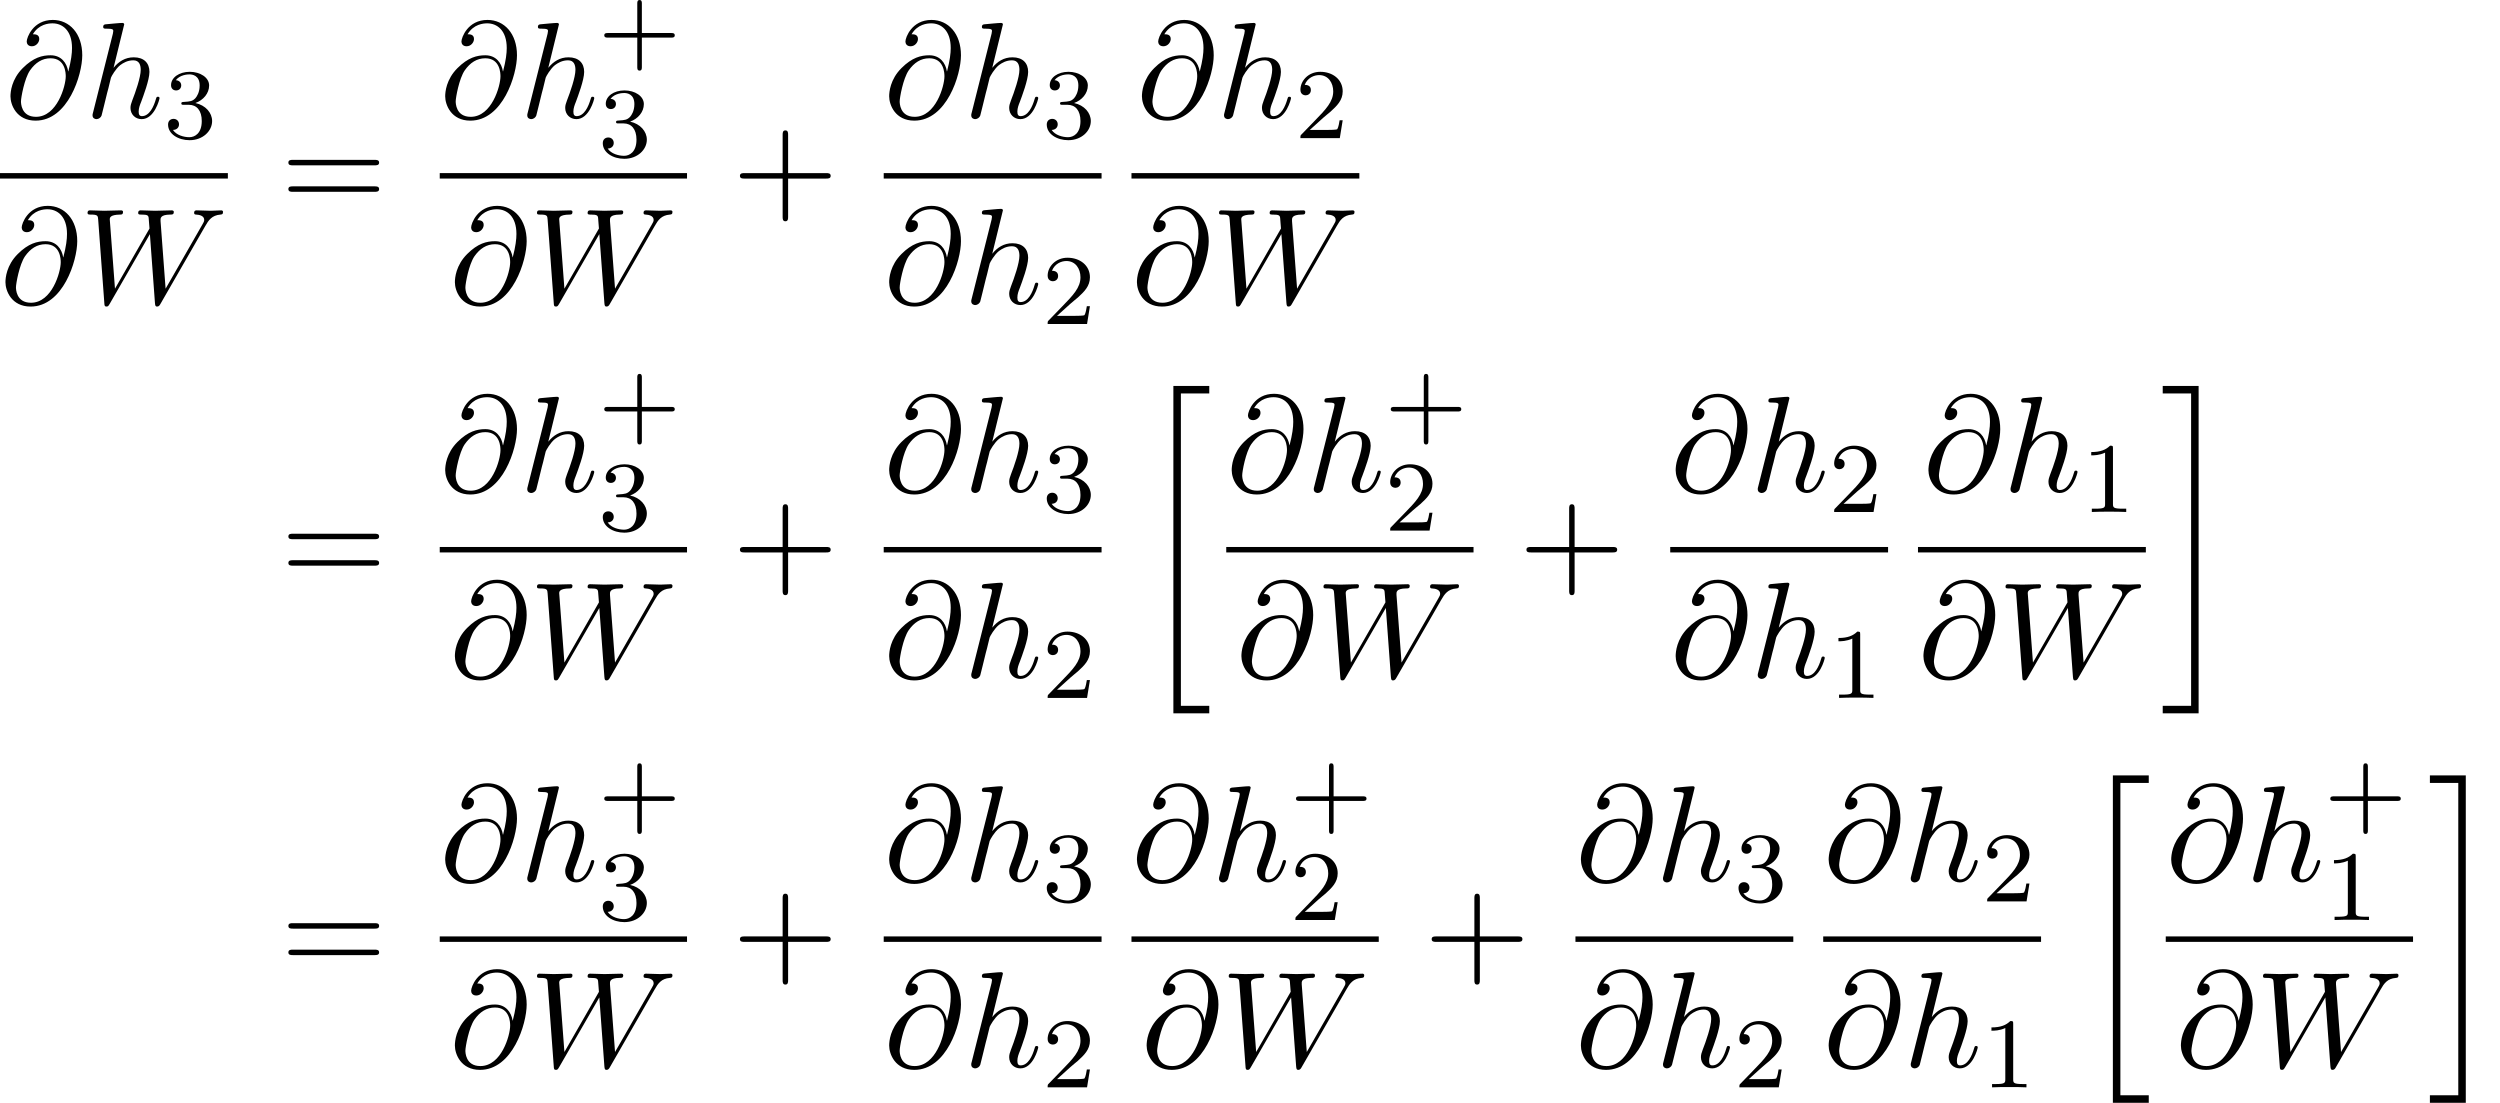 <?xml version='1.0' encoding='UTF-8'?>
<!-- This file was generated by dvisvgm 2.13.3 -->
<svg version='1.1' xmlns='http://www.w3.org/2000/svg' xmlns:xlink='http://www.w3.org/1999/xlink' width='199.852pt' height='88.167pt' viewBox='71.93 69.738 199.852 88.167'>
<defs>
<path id='g3-43' d='M4.462-2.509H7.505C7.658-2.509 7.865-2.509 7.865-2.727S7.658-2.945 7.505-2.945H4.462V-6C4.462-6.153 4.462-6.36 4.244-6.36S4.025-6.153 4.025-6V-2.945H.971C.818-2.945 .611-2.945 .611-2.727S.818-2.509 .971-2.509H4.025V.545C4.025 .698 4.025 .905 4.244 .905S4.462 .698 4.462 .545V-2.509Z'/>
<path id='g3-61' d='M7.495-3.567C7.658-3.567 7.865-3.567 7.865-3.785S7.658-4.004 7.505-4.004H.971C.818-4.004 .611-4.004 .611-3.785S.818-3.567 .982-3.567H7.495ZM7.505-1.451C7.658-1.451 7.865-1.451 7.865-1.669S7.658-1.887 7.495-1.887H.982C.818-1.887 .611-1.887 .611-1.669S.818-1.451 .971-1.451H7.505Z'/>
<path id='g1-64' d='M5.051-3.698C4.942-4.375 4.495-4.985 3.644-4.985C2.978-4.985 2.269-4.811 1.418-3.96C.513-3.055 .436-2.04 .436-1.702C.436-1.025 .916 .24 2.444 .24C5.04 .24 6.175-3.425 6.175-4.985C6.175-6.72 5.16-7.811 3.818-7.811C2.236-7.811 1.735-6.393 1.735-6.087C1.735-5.935 1.822-5.705 2.149-5.705C2.509-5.705 2.738-6.033 2.738-6.284C2.738-6.665 2.4-6.665 2.225-6.665C2.705-7.473 3.48-7.538 3.796-7.538C4.593-7.538 5.356-6.971 5.356-5.564C5.356-5.138 5.291-4.582 5.062-3.698H5.051ZM2.476-.065C1.276-.065 1.276-1.189 1.276-1.298C1.276-1.593 1.549-3.12 1.996-3.775C2.433-4.396 2.967-4.745 3.644-4.745C4.833-4.745 4.855-3.524 4.855-3.305C4.855-2.52 4.156-.065 2.476-.065Z'/>
<path id='g1-87' d='M10.004-6.185C10.276-6.665 10.538-7.058 11.225-7.113C11.324-7.124 11.433-7.124 11.433-7.331C11.433-7.375 11.389-7.451 11.302-7.451C11.04-7.451 10.735-7.418 10.462-7.418C10.091-7.418 9.687-7.451 9.327-7.451C9.262-7.451 9.12-7.451 9.12-7.244C9.12-7.124 9.218-7.113 9.284-7.113C9.545-7.102 9.927-7.015 9.927-6.687C9.927-6.567 9.873-6.48 9.785-6.327L6.84-1.189L6.436-6.6C6.425-6.818 6.404-7.102 7.2-7.113C7.385-7.113 7.495-7.113 7.495-7.331C7.495-7.44 7.375-7.451 7.331-7.451C6.895-7.451 6.436-7.418 6-7.418C5.749-7.418 5.105-7.451 4.855-7.451C4.789-7.451 4.647-7.451 4.647-7.233C4.647-7.113 4.756-7.113 4.909-7.113C5.389-7.113 5.465-7.047 5.487-6.84L5.553-6L2.793-1.189L2.378-6.72C2.378-6.851 2.378-7.102 3.207-7.113C3.316-7.113 3.436-7.113 3.436-7.331C3.436-7.451 3.305-7.451 3.284-7.451C2.847-7.451 2.389-7.418 1.942-7.418C1.56-7.418 1.167-7.451 .796-7.451C.742-7.451 .6-7.451 .6-7.244C.6-7.113 .698-7.113 .873-7.113C1.418-7.113 1.429-7.015 1.451-6.709L1.942-.044C1.953 .153 1.964 .24 2.116 .24C2.247 .24 2.28 .175 2.378 .011L5.585-5.553L5.989-.044C6.011 .185 6.033 .24 6.164 .24C6.305 .24 6.371 .131 6.425 .033L10.004-6.185Z'/>
<path id='g1-104' d='M3.131-7.451C3.131-7.462 3.131-7.571 2.989-7.571C2.738-7.571 1.942-7.484 1.658-7.462C1.571-7.451 1.451-7.44 1.451-7.244C1.451-7.113 1.549-7.113 1.713-7.113C2.236-7.113 2.258-7.036 2.258-6.927L2.225-6.709L.644-.425C.6-.273 .6-.251 .6-.185C.6 .065 .818 .12 .916 .12C1.091 .12 1.265-.011 1.32-.164L1.527-.993L1.767-1.975C1.833-2.215 1.898-2.455 1.953-2.705C1.975-2.771 2.062-3.131 2.073-3.196C2.105-3.295 2.444-3.905 2.815-4.2C3.055-4.375 3.393-4.582 3.862-4.582S4.451-4.211 4.451-3.818C4.451-3.229 4.036-2.04 3.775-1.375C3.687-1.124 3.633-.993 3.633-.775C3.633-.262 4.015 .12 4.527 .12C5.553 .12 5.956-1.473 5.956-1.56C5.956-1.669 5.858-1.669 5.825-1.669C5.716-1.669 5.716-1.636 5.662-1.473C5.498-.895 5.149-.12 4.549-.12C4.364-.12 4.287-.229 4.287-.48C4.287-.753 4.385-1.015 4.484-1.255C4.658-1.724 5.149-3.022 5.149-3.655C5.149-4.364 4.713-4.822 3.895-4.822C3.207-4.822 2.684-4.484 2.28-3.982L3.131-7.451Z'/>
<path id='g0-20' d='M2.727 25.735H5.596V25.135H3.327V.164H5.596V-.436H2.727V25.735Z'/>
<path id='g0-21' d='M2.422 25.135H.153V25.735H3.022V-.436H.153V.164H2.422V25.135Z'/>
<path id='g2-43' d='M3.475-1.809H5.818C5.93-1.809 6.105-1.809 6.105-1.993S5.93-2.176 5.818-2.176H3.475V-4.527C3.475-4.639 3.475-4.814 3.292-4.814S3.108-4.639 3.108-4.527V-2.176H.757C.646-2.176 .47-2.176 .47-1.993S.646-1.809 .757-1.809H3.108V.542C3.108 .654 3.108 .829 3.292 .829S3.475 .654 3.475 .542V-1.809Z'/>
<path id='g2-49' d='M2.503-5.077C2.503-5.292 2.487-5.3 2.271-5.3C1.945-4.981 1.522-4.79 .765-4.79V-4.527C.98-4.527 1.411-4.527 1.873-4.742V-.654C1.873-.359 1.849-.263 1.092-.263H.813V0C1.14-.024 1.825-.024 2.184-.024S3.236-.024 3.563 0V-.263H3.284C2.527-.263 2.503-.359 2.503-.654V-5.077Z'/>
<path id='g2-50' d='M2.248-1.626C2.375-1.745 2.71-2.008 2.837-2.12C3.332-2.574 3.802-3.013 3.802-3.738C3.802-4.686 3.005-5.3 2.008-5.3C1.052-5.3 .422-4.575 .422-3.866C.422-3.475 .733-3.419 .845-3.419C1.012-3.419 1.259-3.539 1.259-3.842C1.259-4.256 .861-4.256 .765-4.256C.996-4.838 1.53-5.037 1.921-5.037C2.662-5.037 3.045-4.407 3.045-3.738C3.045-2.909 2.463-2.303 1.522-1.339L.518-.303C.422-.215 .422-.199 .422 0H3.571L3.802-1.427H3.555C3.531-1.267 3.467-.869 3.371-.717C3.324-.654 2.718-.654 2.59-.654H1.172L2.248-1.626Z'/>
<path id='g2-51' d='M2.016-2.662C2.646-2.662 3.045-2.2 3.045-1.363C3.045-.367 2.479-.072 2.056-.072C1.618-.072 1.02-.231 .741-.654C1.028-.654 1.227-.837 1.227-1.1C1.227-1.355 1.044-1.538 .789-1.538C.574-1.538 .351-1.403 .351-1.084C.351-.327 1.164 .167 2.072 .167C3.132 .167 3.873-.566 3.873-1.363C3.873-2.024 3.347-2.63 2.534-2.805C3.164-3.029 3.634-3.571 3.634-4.208S2.917-5.3 2.088-5.3C1.235-5.3 .59-4.838 .59-4.232C.59-3.937 .789-3.81 .996-3.81C1.243-3.81 1.403-3.985 1.403-4.216C1.403-4.511 1.148-4.623 .972-4.631C1.307-5.069 1.921-5.093 2.064-5.093C2.271-5.093 2.877-5.029 2.877-4.208C2.877-3.65 2.646-3.316 2.534-3.188C2.295-2.941 2.112-2.925 1.626-2.893C1.474-2.885 1.411-2.877 1.411-2.774C1.411-2.662 1.482-2.662 1.618-2.662H2.016Z'/>
</defs>
<g id='page1'>
<use x='72.331' y='79.142' xlink:href='#g1-64'/>
<use x='78.728' y='79.142' xlink:href='#g1-104'/>
<use x='85.014' y='80.778' xlink:href='#g2-51'/>
<rect x='71.93' y='83.576' height='.436' width='18.216'/>
<use x='71.93' y='94.005' xlink:href='#g1-64'/>
<use x='78.328' y='94.005' xlink:href='#g1-87'/>
<use x='94.372' y='86.522' xlink:href='#g3-61'/>
<use x='107.083' y='79.142' xlink:href='#g1-64'/>
<use x='113.48' y='79.142' xlink:href='#g1-104'/>
<use x='119.766' y='74.554' xlink:href='#g2-43'/>
<use x='119.766' y='82.266' xlink:href='#g2-51'/>
<rect x='107.083' y='83.576' height='.436' width='19.768'/>
<use x='107.858' y='94.005' xlink:href='#g1-64'/>
<use x='114.256' y='94.005' xlink:href='#g1-87'/>
<use x='130.47' y='86.522' xlink:href='#g3-43'/>
<use x='142.575' y='79.142' xlink:href='#g1-64'/>
<use x='148.972' y='79.142' xlink:href='#g1-104'/>
<use x='155.258' y='80.778' xlink:href='#g2-51'/>
<rect x='142.575' y='83.576' height='.436' width='17.415'/>
<use x='142.575' y='94.005' xlink:href='#g1-64'/>
<use x='148.972' y='94.005' xlink:href='#g1-104'/>
<use x='155.258' y='95.641' xlink:href='#g2-50'/>
<use x='162.781' y='79.142' xlink:href='#g1-64'/>
<use x='169.179' y='79.142' xlink:href='#g1-104'/>
<use x='175.464' y='80.778' xlink:href='#g2-50'/>
<rect x='162.381' y='83.576' height='.436' width='18.216'/>
<use x='162.381' y='94.005' xlink:href='#g1-64'/>
<use x='168.779' y='94.005' xlink:href='#g1-87'/>
<use x='94.372' y='116.409' xlink:href='#g3-61'/>
<use x='107.083' y='109.029' xlink:href='#g1-64'/>
<use x='113.48' y='109.029' xlink:href='#g1-104'/>
<use x='119.766' y='104.442' xlink:href='#g2-43'/>
<use x='119.766' y='112.153' xlink:href='#g2-51'/>
<rect x='107.083' y='113.464' height='.436' width='19.768'/>
<use x='107.858' y='123.892' xlink:href='#g1-64'/>
<use x='114.256' y='123.892' xlink:href='#g1-87'/>
<use x='130.47' y='116.409' xlink:href='#g3-43'/>
<use x='142.575' y='109.029' xlink:href='#g1-64'/>
<use x='148.972' y='109.029' xlink:href='#g1-104'/>
<use x='155.258' y='110.666' xlink:href='#g2-51'/>
<rect x='142.575' y='113.464' height='.436' width='17.415'/>
<use x='142.575' y='123.892' xlink:href='#g1-64'/>
<use x='148.972' y='123.892' xlink:href='#g1-104'/>
<use x='155.258' y='125.529' xlink:href='#g2-50'/>
<use x='163.004' y='101.027' xlink:href='#g0-20'/>
<use x='169.957' y='109.029' xlink:href='#g1-64'/>
<use x='176.354' y='109.029' xlink:href='#g1-104'/>
<use x='182.64' y='104.442' xlink:href='#g2-43'/>
<use x='182.64' y='112.153' xlink:href='#g2-50'/>
<rect x='169.957' y='113.464' height='.436' width='19.768'/>
<use x='170.733' y='123.892' xlink:href='#g1-64'/>
<use x='177.13' y='123.892' xlink:href='#g1-87'/>
<use x='193.344' y='116.409' xlink:href='#g3-43'/>
<use x='205.449' y='109.029' xlink:href='#g1-64'/>
<use x='211.846' y='109.029' xlink:href='#g1-104'/>
<use x='218.132' y='110.666' xlink:href='#g2-50'/>
<rect x='205.449' y='113.464' height='.436' width='17.415'/>
<use x='205.449' y='123.892' xlink:href='#g1-64'/>
<use x='211.846' y='123.892' xlink:href='#g1-104'/>
<use x='218.132' y='125.529' xlink:href='#g2-49'/>
<use x='225.655' y='109.029' xlink:href='#g1-64'/>
<use x='232.053' y='109.029' xlink:href='#g1-104'/>
<use x='238.339' y='110.666' xlink:href='#g2-49'/>
<rect x='225.255' y='113.464' height='.436' width='18.216'/>
<use x='225.255' y='123.892' xlink:href='#g1-64'/>
<use x='231.653' y='123.892' xlink:href='#g1-87'/>
<use x='244.667' y='101.027' xlink:href='#g0-21'/>
<use x='94.372' y='147.541' xlink:href='#g3-61'/>
<use x='107.083' y='140.161' xlink:href='#g1-64'/>
<use x='113.48' y='140.161' xlink:href='#g1-104'/>
<use x='119.766' y='135.574' xlink:href='#g2-43'/>
<use x='119.766' y='143.286' xlink:href='#g2-51'/>
<rect x='107.083' y='144.596' height='.436' width='19.768'/>
<use x='107.858' y='155.025' xlink:href='#g1-64'/>
<use x='114.256' y='155.025' xlink:href='#g1-87'/>
<use x='130.47' y='147.541' xlink:href='#g3-43'/>
<use x='142.575' y='140.161' xlink:href='#g1-64'/>
<use x='148.972' y='140.161' xlink:href='#g1-104'/>
<use x='155.258' y='141.798' xlink:href='#g2-51'/>
<rect x='142.575' y='144.596' height='.436' width='17.415'/>
<use x='142.575' y='155.025' xlink:href='#g1-64'/>
<use x='148.972' y='155.025' xlink:href='#g1-104'/>
<use x='155.258' y='156.661' xlink:href='#g2-50'/>
<use x='162.381' y='140.161' xlink:href='#g1-64'/>
<use x='168.779' y='140.161' xlink:href='#g1-104'/>
<use x='175.064' y='135.574' xlink:href='#g2-43'/>
<use x='175.064' y='143.286' xlink:href='#g2-50'/>
<rect x='162.381' y='144.596' height='.436' width='19.768'/>
<use x='163.157' y='155.025' xlink:href='#g1-64'/>
<use x='169.555' y='155.025' xlink:href='#g1-87'/>
<use x='185.768' y='147.541' xlink:href='#g3-43'/>
<use x='197.873' y='140.161' xlink:href='#g1-64'/>
<use x='204.271' y='140.161' xlink:href='#g1-104'/>
<use x='210.556' y='141.798' xlink:href='#g2-51'/>
<rect x='197.873' y='144.596' height='.436' width='17.415'/>
<use x='197.873' y='155.025' xlink:href='#g1-64'/>
<use x='204.271' y='155.025' xlink:href='#g1-104'/>
<use x='210.556' y='156.661' xlink:href='#g2-50'/>
<use x='217.679' y='140.161' xlink:href='#g1-64'/>
<use x='224.077' y='140.161' xlink:href='#g1-104'/>
<use x='230.363' y='141.798' xlink:href='#g2-50'/>
<rect x='217.679' y='144.596' height='.436' width='17.415'/>
<use x='217.679' y='155.025' xlink:href='#g1-64'/>
<use x='224.077' y='155.025' xlink:href='#g1-104'/>
<use x='230.363' y='156.661' xlink:href='#g2-49'/>
<use x='238.108' y='132.16' xlink:href='#g0-20'/>
<use x='245.062' y='140.161' xlink:href='#g1-64'/>
<use x='251.459' y='140.161' xlink:href='#g1-104'/>
<use x='257.745' y='135.574' xlink:href='#g2-43'/>
<use x='257.745' y='143.286' xlink:href='#g2-49'/>
<rect x='245.062' y='144.596' height='.436' width='19.768'/>
<use x='245.837' y='155.025' xlink:href='#g1-64'/>
<use x='252.235' y='155.025' xlink:href='#g1-87'/>
<use x='266.025' y='132.16' xlink:href='#g0-21'/>
</g>
</svg><!--Rendered by QuickLaTeX.com-->